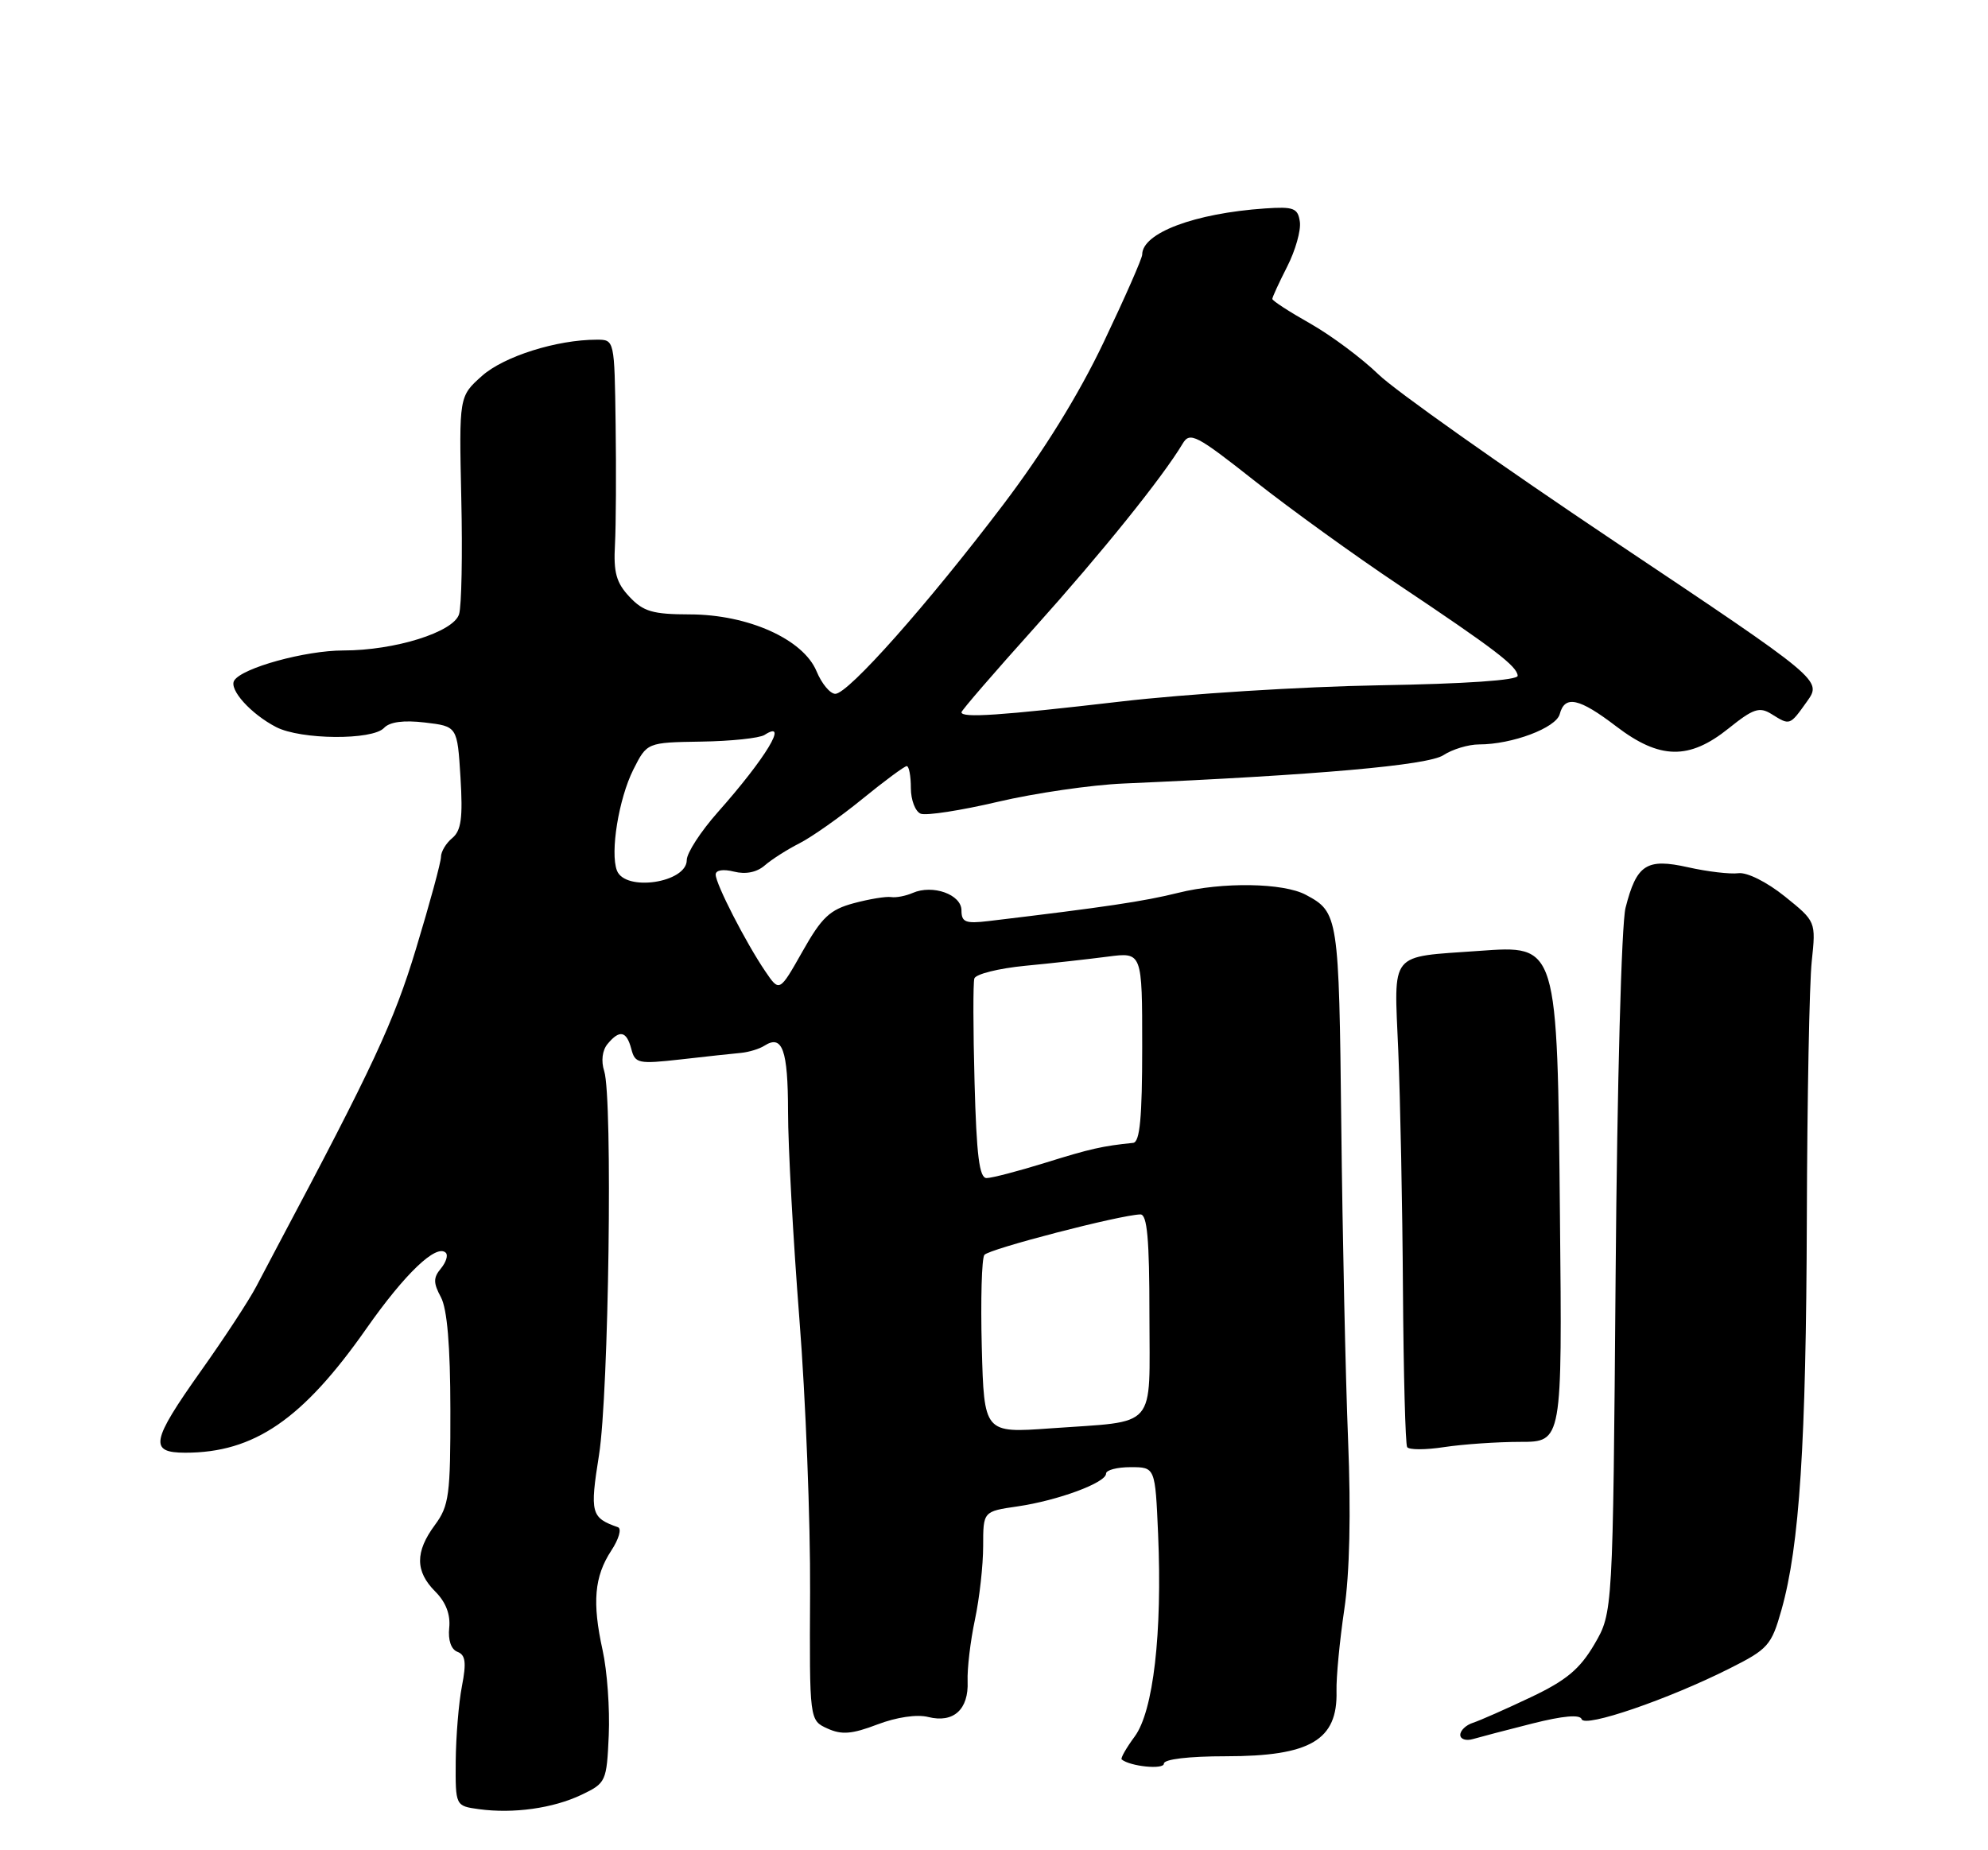 <?xml version="1.0" encoding="UTF-8" standalone="no"?>
<!DOCTYPE svg PUBLIC "-//W3C//DTD SVG 1.1//EN" "http://www.w3.org/Graphics/SVG/1.1/DTD/svg11.dtd" >
<svg xmlns="http://www.w3.org/2000/svg" xmlns:xlink="http://www.w3.org/1999/xlink" version="1.1" viewBox="0 0 275 256">
 <g >
 <path fill="currentColor"
d=" M 80.44 248.33 C 83.83 246.71 83.92 246.51 84.21 240.08 C 84.37 236.46 83.99 231.18 83.36 228.33 C 81.90 221.70 82.21 218.14 84.56 214.54 C 85.61 212.95 86.02 211.50 85.48 211.31 C 81.75 210.00 81.58 209.37 82.86 201.32 C 84.22 192.77 84.77 151.90 83.58 148.20 C 83.13 146.81 83.31 145.33 84.04 144.45 C 85.71 142.43 86.67 142.64 87.33 145.14 C 87.85 147.15 88.29 147.24 94.19 146.58 C 97.66 146.18 101.40 145.78 102.50 145.68 C 103.60 145.57 105.06 145.13 105.75 144.68 C 108.23 143.10 109.00 145.26 109.01 153.81 C 109.01 158.59 109.72 171.50 110.58 182.50 C 111.45 193.50 112.11 210.49 112.06 220.26 C 111.97 238.03 111.97 238.03 114.46 239.16 C 116.43 240.06 117.86 239.94 121.37 238.60 C 124.02 237.59 126.85 237.17 128.41 237.57 C 131.90 238.44 134.01 236.53 133.85 232.64 C 133.78 230.91 134.23 227.08 134.86 224.11 C 135.49 221.15 136.00 216.57 136.00 213.92 C 136.00 209.12 136.00 209.12 140.75 208.43 C 146.36 207.61 153.00 205.15 153.00 203.89 C 153.00 203.40 154.53 203.00 156.40 203.00 C 159.80 203.00 159.80 203.00 160.20 212.25 C 160.79 226.00 159.54 236.78 156.96 240.27 C 155.79 241.86 154.98 243.28 155.16 243.44 C 156.34 244.41 161.00 244.88 161.00 244.02 C 161.00 243.41 164.42 243.00 169.57 243.00 C 181.26 243.00 185.05 240.77 184.88 234.00 C 184.83 232.07 185.32 227.00 185.95 222.73 C 186.70 217.74 186.89 209.32 186.48 199.23 C 186.13 190.58 185.71 171.01 185.54 155.74 C 185.22 126.70 185.14 126.22 180.64 123.81 C 177.53 122.14 169.10 122.01 163.00 123.53 C 158.20 124.72 152.99 125.50 136.75 127.44 C 133.56 127.82 133.00 127.60 133.00 125.96 C 133.00 123.76 129.02 122.34 126.25 123.55 C 125.29 123.97 123.94 124.23 123.26 124.12 C 122.58 124.01 120.26 124.39 118.10 124.97 C 114.79 125.86 113.67 126.92 111.00 131.66 C 107.82 137.28 107.82 137.28 105.86 134.39 C 103.17 130.43 99.00 122.30 99.00 121.01 C 99.00 120.39 100.03 120.22 101.54 120.60 C 103.16 121.01 104.70 120.69 105.79 119.74 C 106.73 118.92 108.89 117.54 110.59 116.68 C 112.28 115.82 116.19 113.07 119.27 110.56 C 122.35 108.05 125.12 106.00 125.43 106.00 C 125.74 106.00 126.00 107.36 126.00 109.03 C 126.00 110.70 126.62 112.30 127.37 112.59 C 128.13 112.88 132.93 112.14 138.03 110.94 C 143.14 109.74 150.96 108.60 155.41 108.41 C 182.21 107.24 197.53 105.89 199.66 104.49 C 200.91 103.67 203.13 103.00 204.60 103.00 C 209.18 103.00 215.26 100.71 215.76 98.80 C 216.46 96.15 218.44 96.58 223.57 100.50 C 229.59 105.10 233.66 105.17 239.11 100.79 C 242.52 98.05 243.38 97.76 245.04 98.79 C 247.62 100.40 247.56 100.42 249.96 97.06 C 252.05 94.12 252.05 94.12 223.45 74.99 C 207.72 64.46 192.97 54.03 190.68 51.80 C 188.38 49.57 184.14 46.41 181.25 44.77 C 178.36 43.14 176.00 41.61 176.00 41.36 C 176.00 41.12 176.93 39.10 178.06 36.88 C 179.19 34.66 179.98 31.88 179.81 30.69 C 179.54 28.79 178.96 28.57 175.00 28.84 C 165.25 29.51 158.00 32.23 158.00 35.23 C 158.00 35.74 155.61 41.18 152.68 47.33 C 149.20 54.64 144.38 62.43 138.74 69.87 C 128.30 83.64 117.33 96.00 115.55 96.00 C 114.83 96.00 113.66 94.59 112.95 92.87 C 111.11 88.45 103.49 85.02 95.42 85.01 C 90.30 85.00 88.99 84.62 87.08 82.58 C 85.25 80.64 84.85 79.20 85.07 75.33 C 85.21 72.67 85.25 65.21 85.16 58.75 C 85.00 47.00 85.00 47.00 82.55 47.00 C 77.01 47.00 69.67 49.32 66.65 52.03 C 63.50 54.85 63.50 54.85 63.81 68.94 C 63.99 76.69 63.85 83.91 63.50 84.99 C 62.72 87.47 54.62 90.00 47.50 90.00 C 42.24 90.00 33.48 92.41 32.40 94.16 C 31.64 95.39 34.70 98.79 38.20 100.60 C 41.60 102.36 51.51 102.44 53.12 100.72 C 53.90 99.88 55.83 99.62 58.78 99.97 C 63.26 100.50 63.26 100.50 63.70 107.57 C 64.04 113.15 63.80 114.92 62.57 115.95 C 61.70 116.66 61.00 117.84 61.00 118.56 C 61.00 119.29 59.45 125.00 57.55 131.26 C 54.48 141.41 51.61 147.55 38.35 172.50 C 37.76 173.60 36.46 176.07 35.45 178.00 C 34.44 179.93 31.00 185.18 27.80 189.68 C 20.89 199.43 20.59 201.00 25.63 201.00 C 35.16 201.00 41.88 196.39 50.70 183.80 C 56.03 176.20 60.38 172.05 61.67 173.34 C 62.01 173.68 61.70 174.65 60.99 175.51 C 59.93 176.78 59.93 177.51 60.99 179.48 C 61.86 181.10 62.29 186.23 62.30 194.99 C 62.32 206.85 62.12 208.35 60.16 211.00 C 57.41 214.72 57.42 217.42 60.22 220.22 C 61.67 221.67 62.33 223.39 62.14 225.22 C 61.96 226.93 62.40 228.22 63.28 228.55 C 64.40 228.98 64.53 230.03 63.90 233.30 C 63.45 235.61 63.07 240.28 63.04 243.69 C 63.00 249.87 63.00 249.87 66.25 250.32 C 71.03 250.97 76.51 250.20 80.44 248.33 Z  M 211.97 238.47 C 216.21 237.40 218.56 237.19 218.79 237.87 C 219.20 239.09 230.73 235.14 239.22 230.87 C 244.58 228.18 245.04 227.67 246.43 222.75 C 248.93 213.90 249.84 199.79 249.94 168.50 C 249.99 152.00 250.29 136.02 250.62 133.00 C 251.20 127.50 251.20 127.50 246.88 124.02 C 244.40 122.03 241.66 120.66 240.47 120.82 C 239.32 120.97 236.19 120.60 233.52 120.00 C 227.76 118.71 226.39 119.60 224.86 125.61 C 224.30 127.80 223.70 150.00 223.49 176.32 C 223.11 223.13 223.11 223.13 220.55 227.51 C 218.53 230.95 216.66 232.51 211.74 234.84 C 208.31 236.47 204.71 238.06 203.75 238.37 C 202.79 238.68 202.00 239.43 202.00 240.04 C 202.00 240.64 202.79 240.90 203.75 240.62 C 204.71 240.34 208.41 239.37 211.97 238.47 Z  M 210.30 199.50 C 216.10 199.50 216.10 199.50 215.79 168.50 C 215.42 130.45 215.52 130.79 204.56 131.57 C 192.03 132.47 192.84 131.47 193.42 145.34 C 193.70 152.03 194.00 166.95 194.07 178.50 C 194.15 190.05 194.41 199.83 194.65 200.22 C 194.89 200.62 197.20 200.62 199.79 200.22 C 202.38 199.83 207.11 199.50 210.30 199.50 Z  M 135.81 186.39 C 135.64 179.85 135.80 174.11 136.17 173.63 C 136.80 172.81 154.99 168.09 157.75 168.03 C 158.69 168.01 159.00 171.43 159.00 181.88 C 159.00 198.04 160.29 196.55 145.31 197.63 C 136.13 198.29 136.13 198.29 135.81 186.39 Z  M 134.81 149.75 C 134.61 142.46 134.60 136.00 134.78 135.39 C 134.96 134.78 138.12 133.99 141.80 133.63 C 145.49 133.28 150.64 132.70 153.25 132.36 C 158.00 131.74 158.00 131.74 158.00 144.87 C 158.00 154.64 157.68 158.03 156.75 158.13 C 152.52 158.56 150.82 158.94 144.64 160.87 C 140.87 162.04 137.20 163.00 136.47 163.00 C 135.47 163.00 135.08 159.86 134.81 149.75 Z  M 85.34 120.45 C 84.38 117.94 85.59 110.51 87.61 106.48 C 89.50 102.73 89.50 102.73 97.00 102.61 C 101.12 102.55 105.06 102.13 105.75 101.69 C 109.22 99.45 105.92 104.91 99.31 112.36 C 96.94 115.03 95.00 118.02 95.00 119.00 C 95.00 122.14 86.48 123.42 85.34 120.45 Z  M 133.00 98.55 C 133.00 98.30 137.57 93.01 143.15 86.80 C 152.41 76.48 160.81 66.05 163.60 61.38 C 164.60 59.70 165.48 60.16 173.60 66.57 C 178.49 70.43 187.45 76.90 193.50 80.94 C 206.73 89.79 209.87 92.18 209.94 93.50 C 209.98 94.12 202.74 94.62 190.75 94.82 C 180.16 95.00 164.07 96.01 155.00 97.07 C 138.31 99.01 133.00 99.37 133.00 98.55 Z "/>
</g>
</svg>
